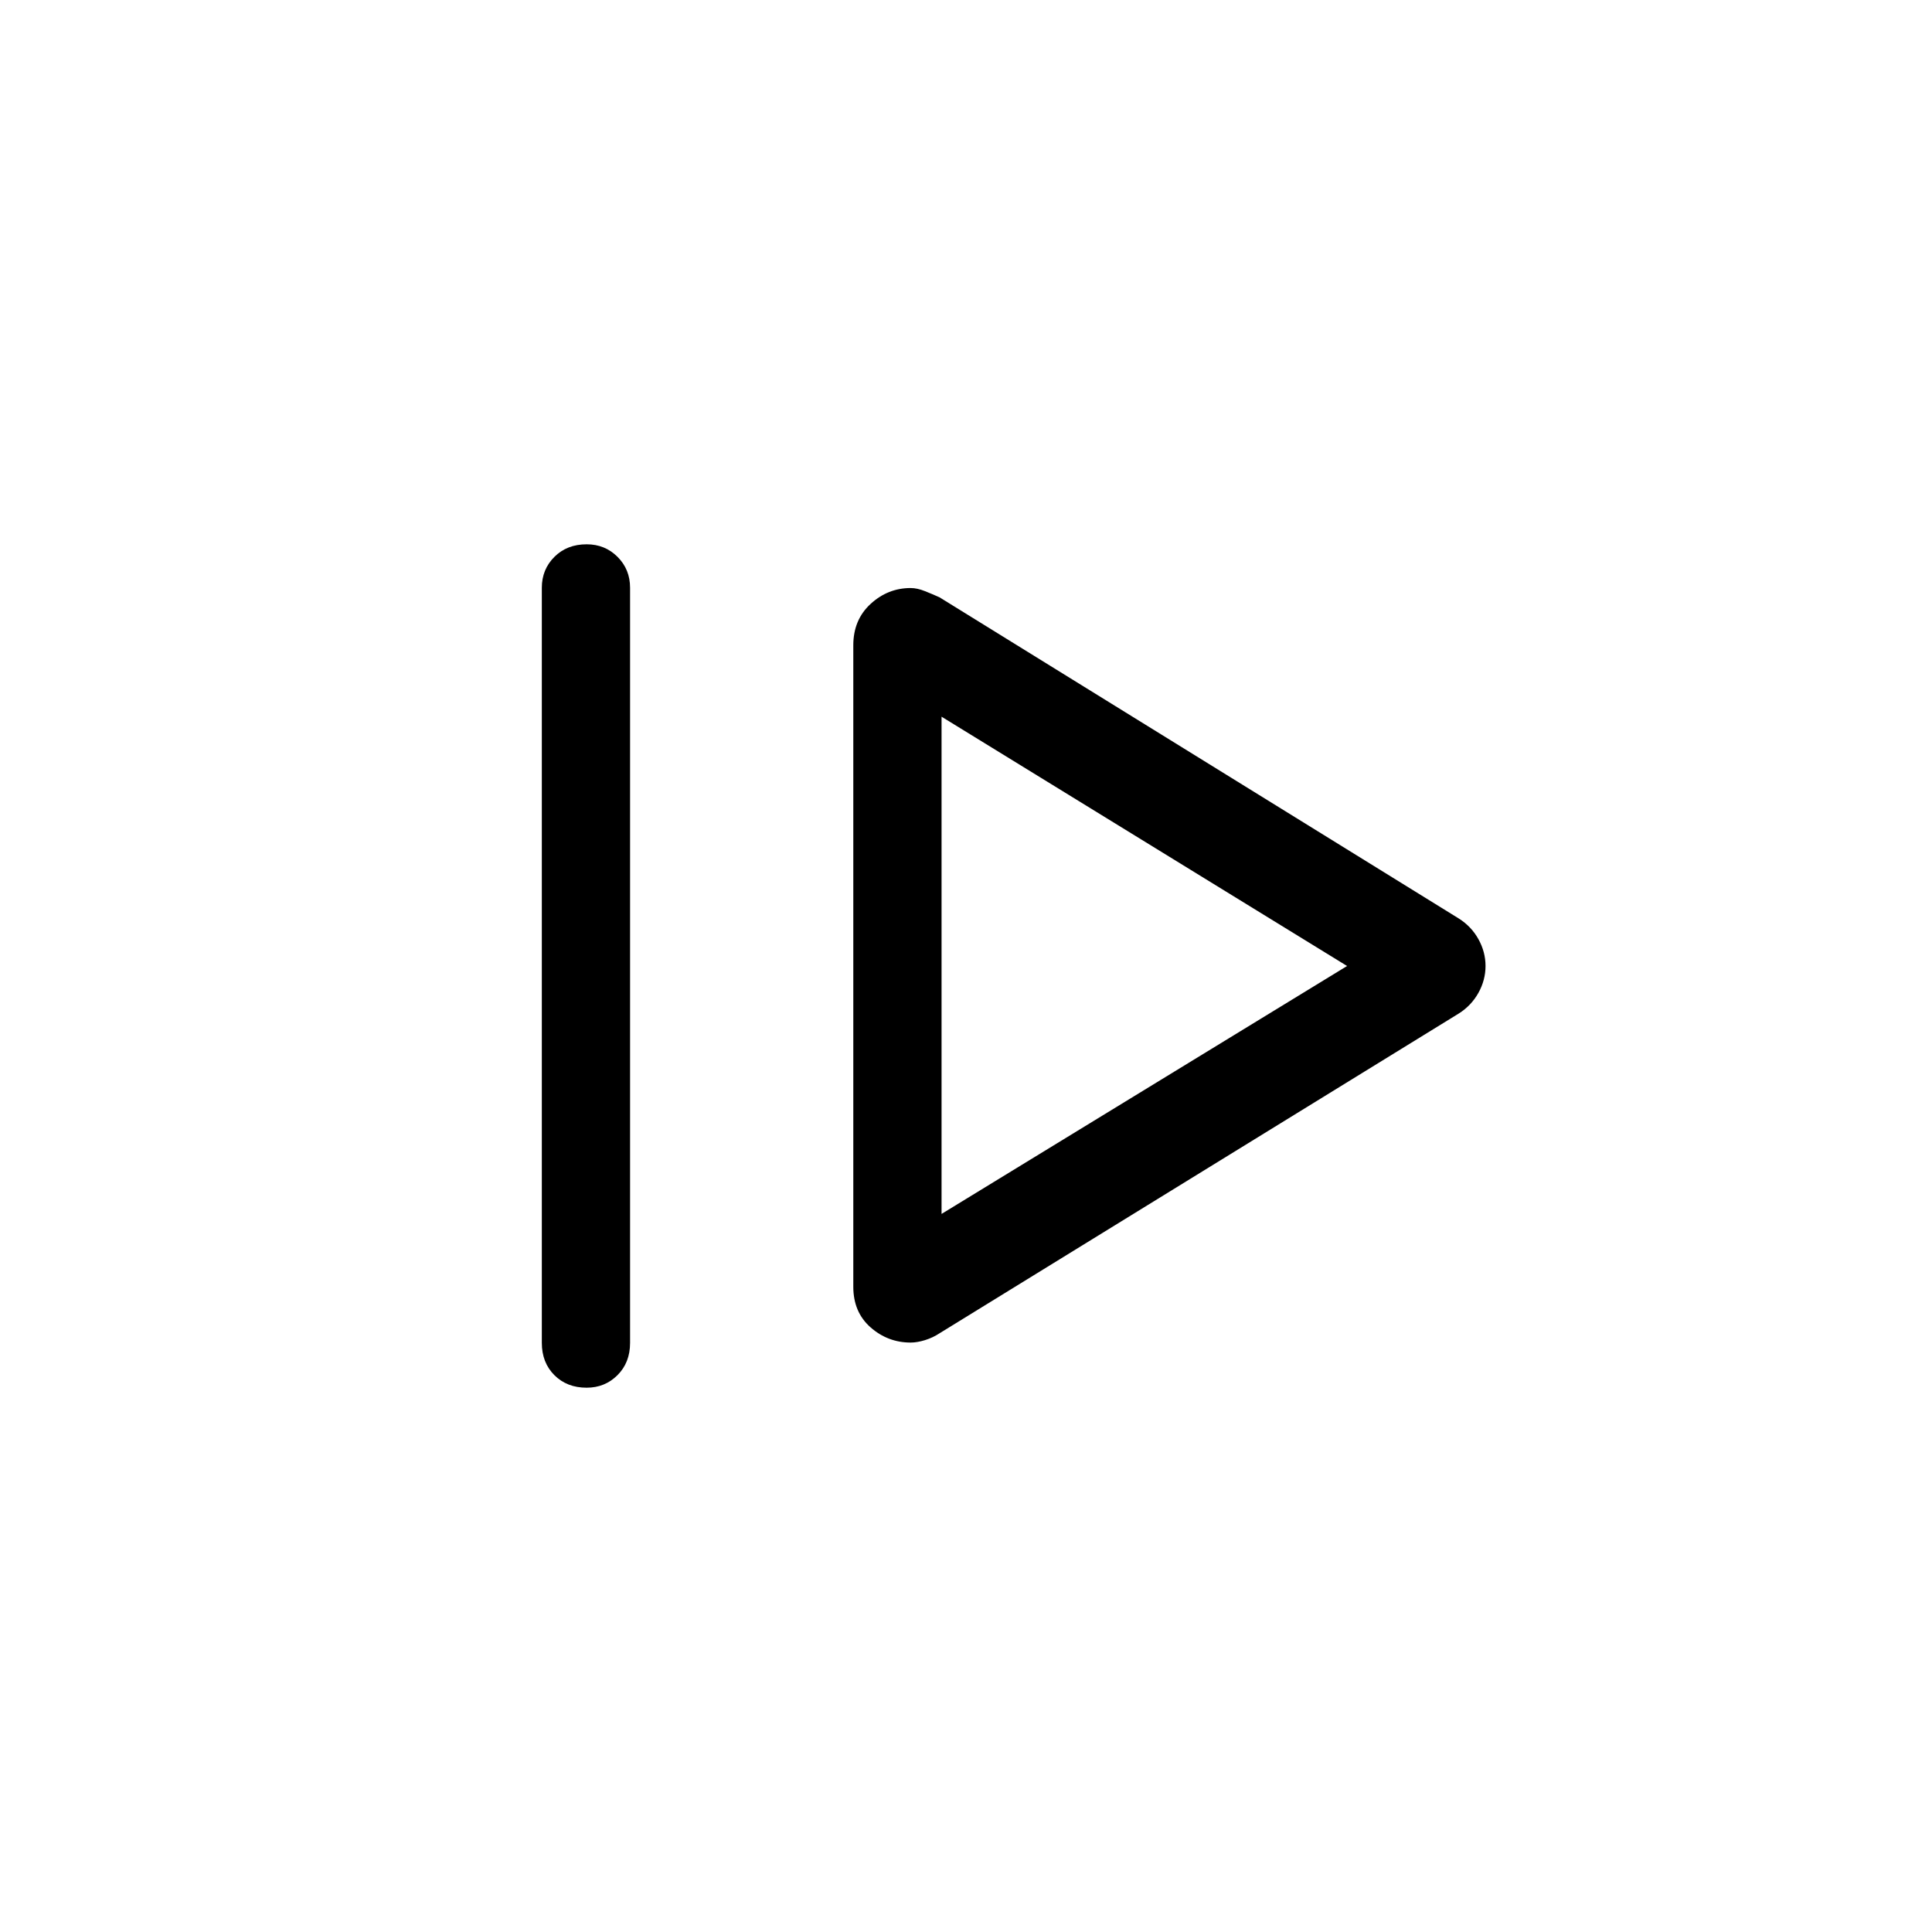 <svg xmlns="http://www.w3.org/2000/svg" height="48" viewBox="0 -960 960 960" width="48"><path d="M269.23-292.73v-375.23q0-9.1 6.25-15.34 6.24-6.24 16.03-6.24 9.11 0 15.34 6.24t6.23 15.34v375.23q0 9.79-6.25 16.03-6.24 6.24-15.34 6.24-9.8 0-16.03-6.24t-6.23-16.03Zm197.62-4.77 257.99-158.88q6.27-3.96 9.79-10.3 3.52-6.34 3.52-13.32t-3.52-13.32q-3.52-6.34-9.79-10.3L466.85-663.19q-3.31-1.5-7.21-3.06-3.91-1.56-7.13-1.56-11.34 0-19.93 7.91Q424-652 424-639.38v318.76q0 12.62 8.58 20.18 8.59 7.55 19.93 7.55 3.22 0 7.13-1.21 3.9-1.21 7.21-3.4Zm1-59.31v-247.07L669.35-480l-201.5 123.19Zm0-123.19Z"/></svg>